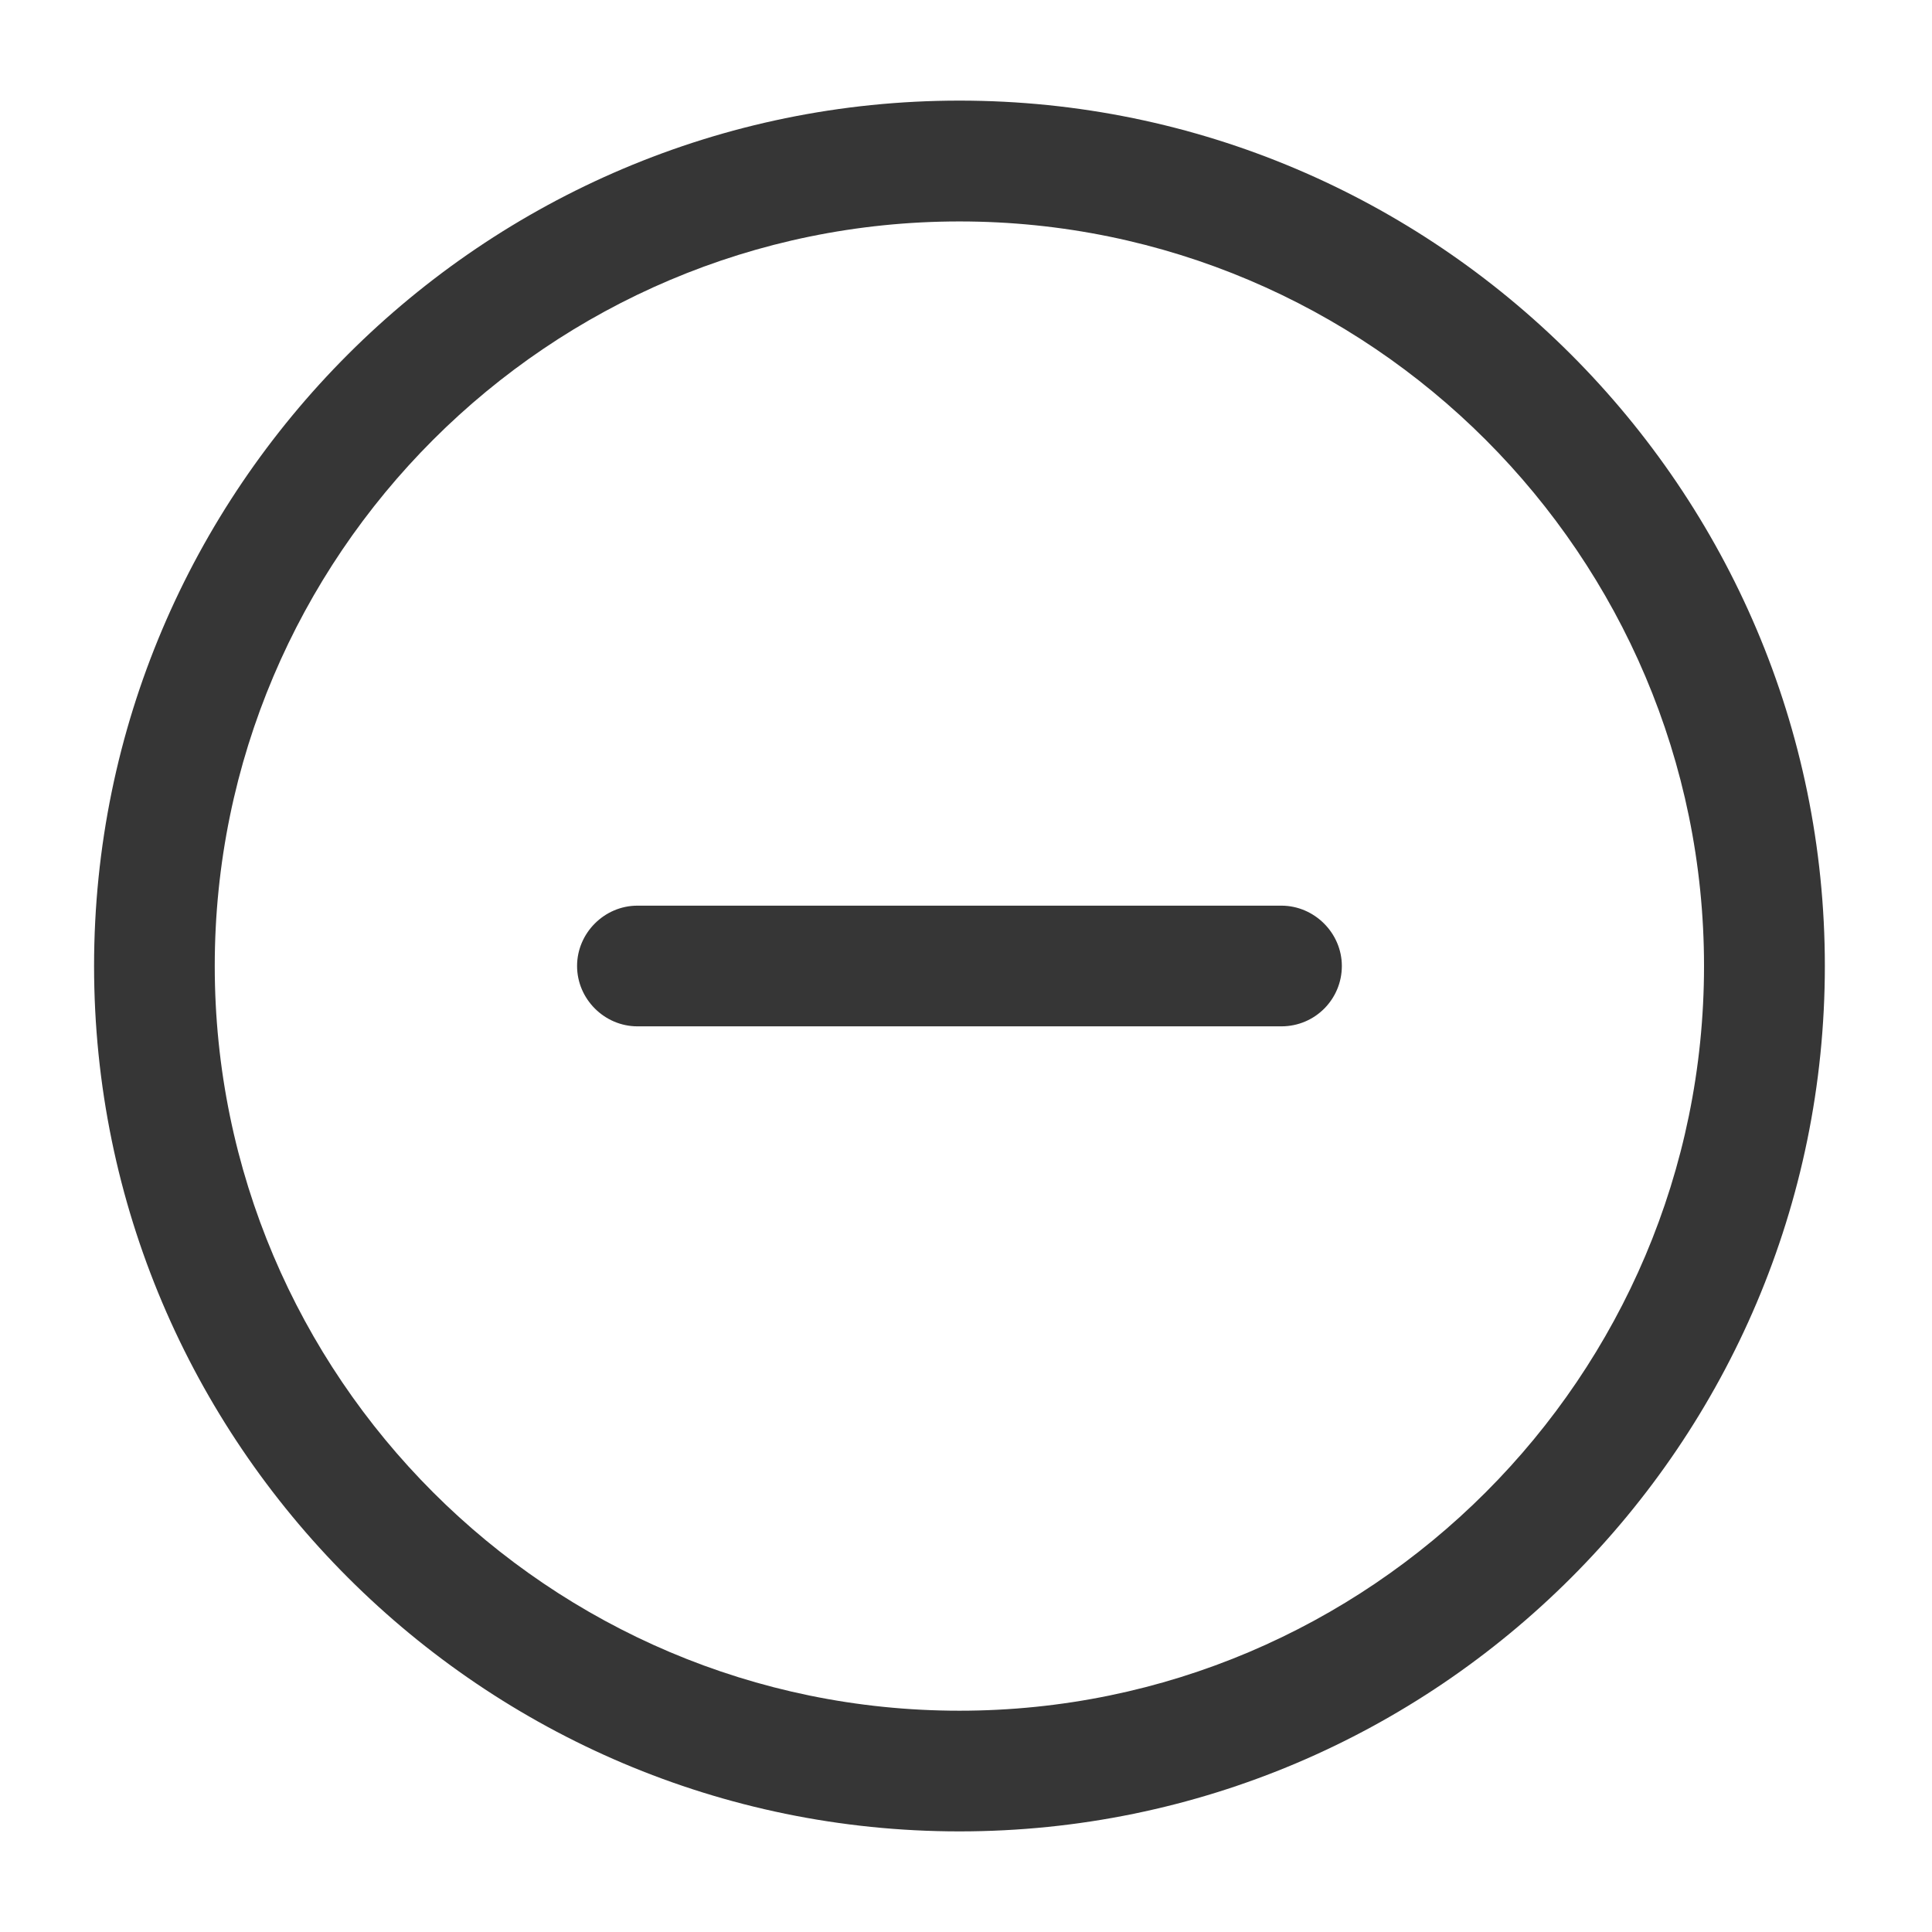 <svg width="13" height="13" viewBox="0 0 13 13" fill="none" xmlns="http://www.w3.org/2000/svg">
<path d="M6.456 12.323C3.249 12.323 0.633 9.712 0.633 6.5C0.633 3.288 3.249 0.677 6.456 0.677C9.662 0.677 12.279 3.288 12.279 6.5C12.279 9.712 9.668 12.323 6.456 12.323ZM6.456 1.49C3.693 1.49 1.445 3.738 1.445 6.5C1.445 9.263 3.693 11.511 6.456 11.511C9.218 11.511 11.466 9.263 11.466 6.5C11.466 3.738 9.218 1.49 6.456 1.49Z" fill="#363636"/>
<path d="M8.622 6.906H4.289C4.067 6.906 3.883 6.722 3.883 6.5C3.883 6.278 4.067 6.094 4.289 6.094H8.622C8.844 6.094 9.029 6.278 9.029 6.5C9.029 6.722 8.85 6.906 8.622 6.906Z" fill="#363636"/>
</svg>
